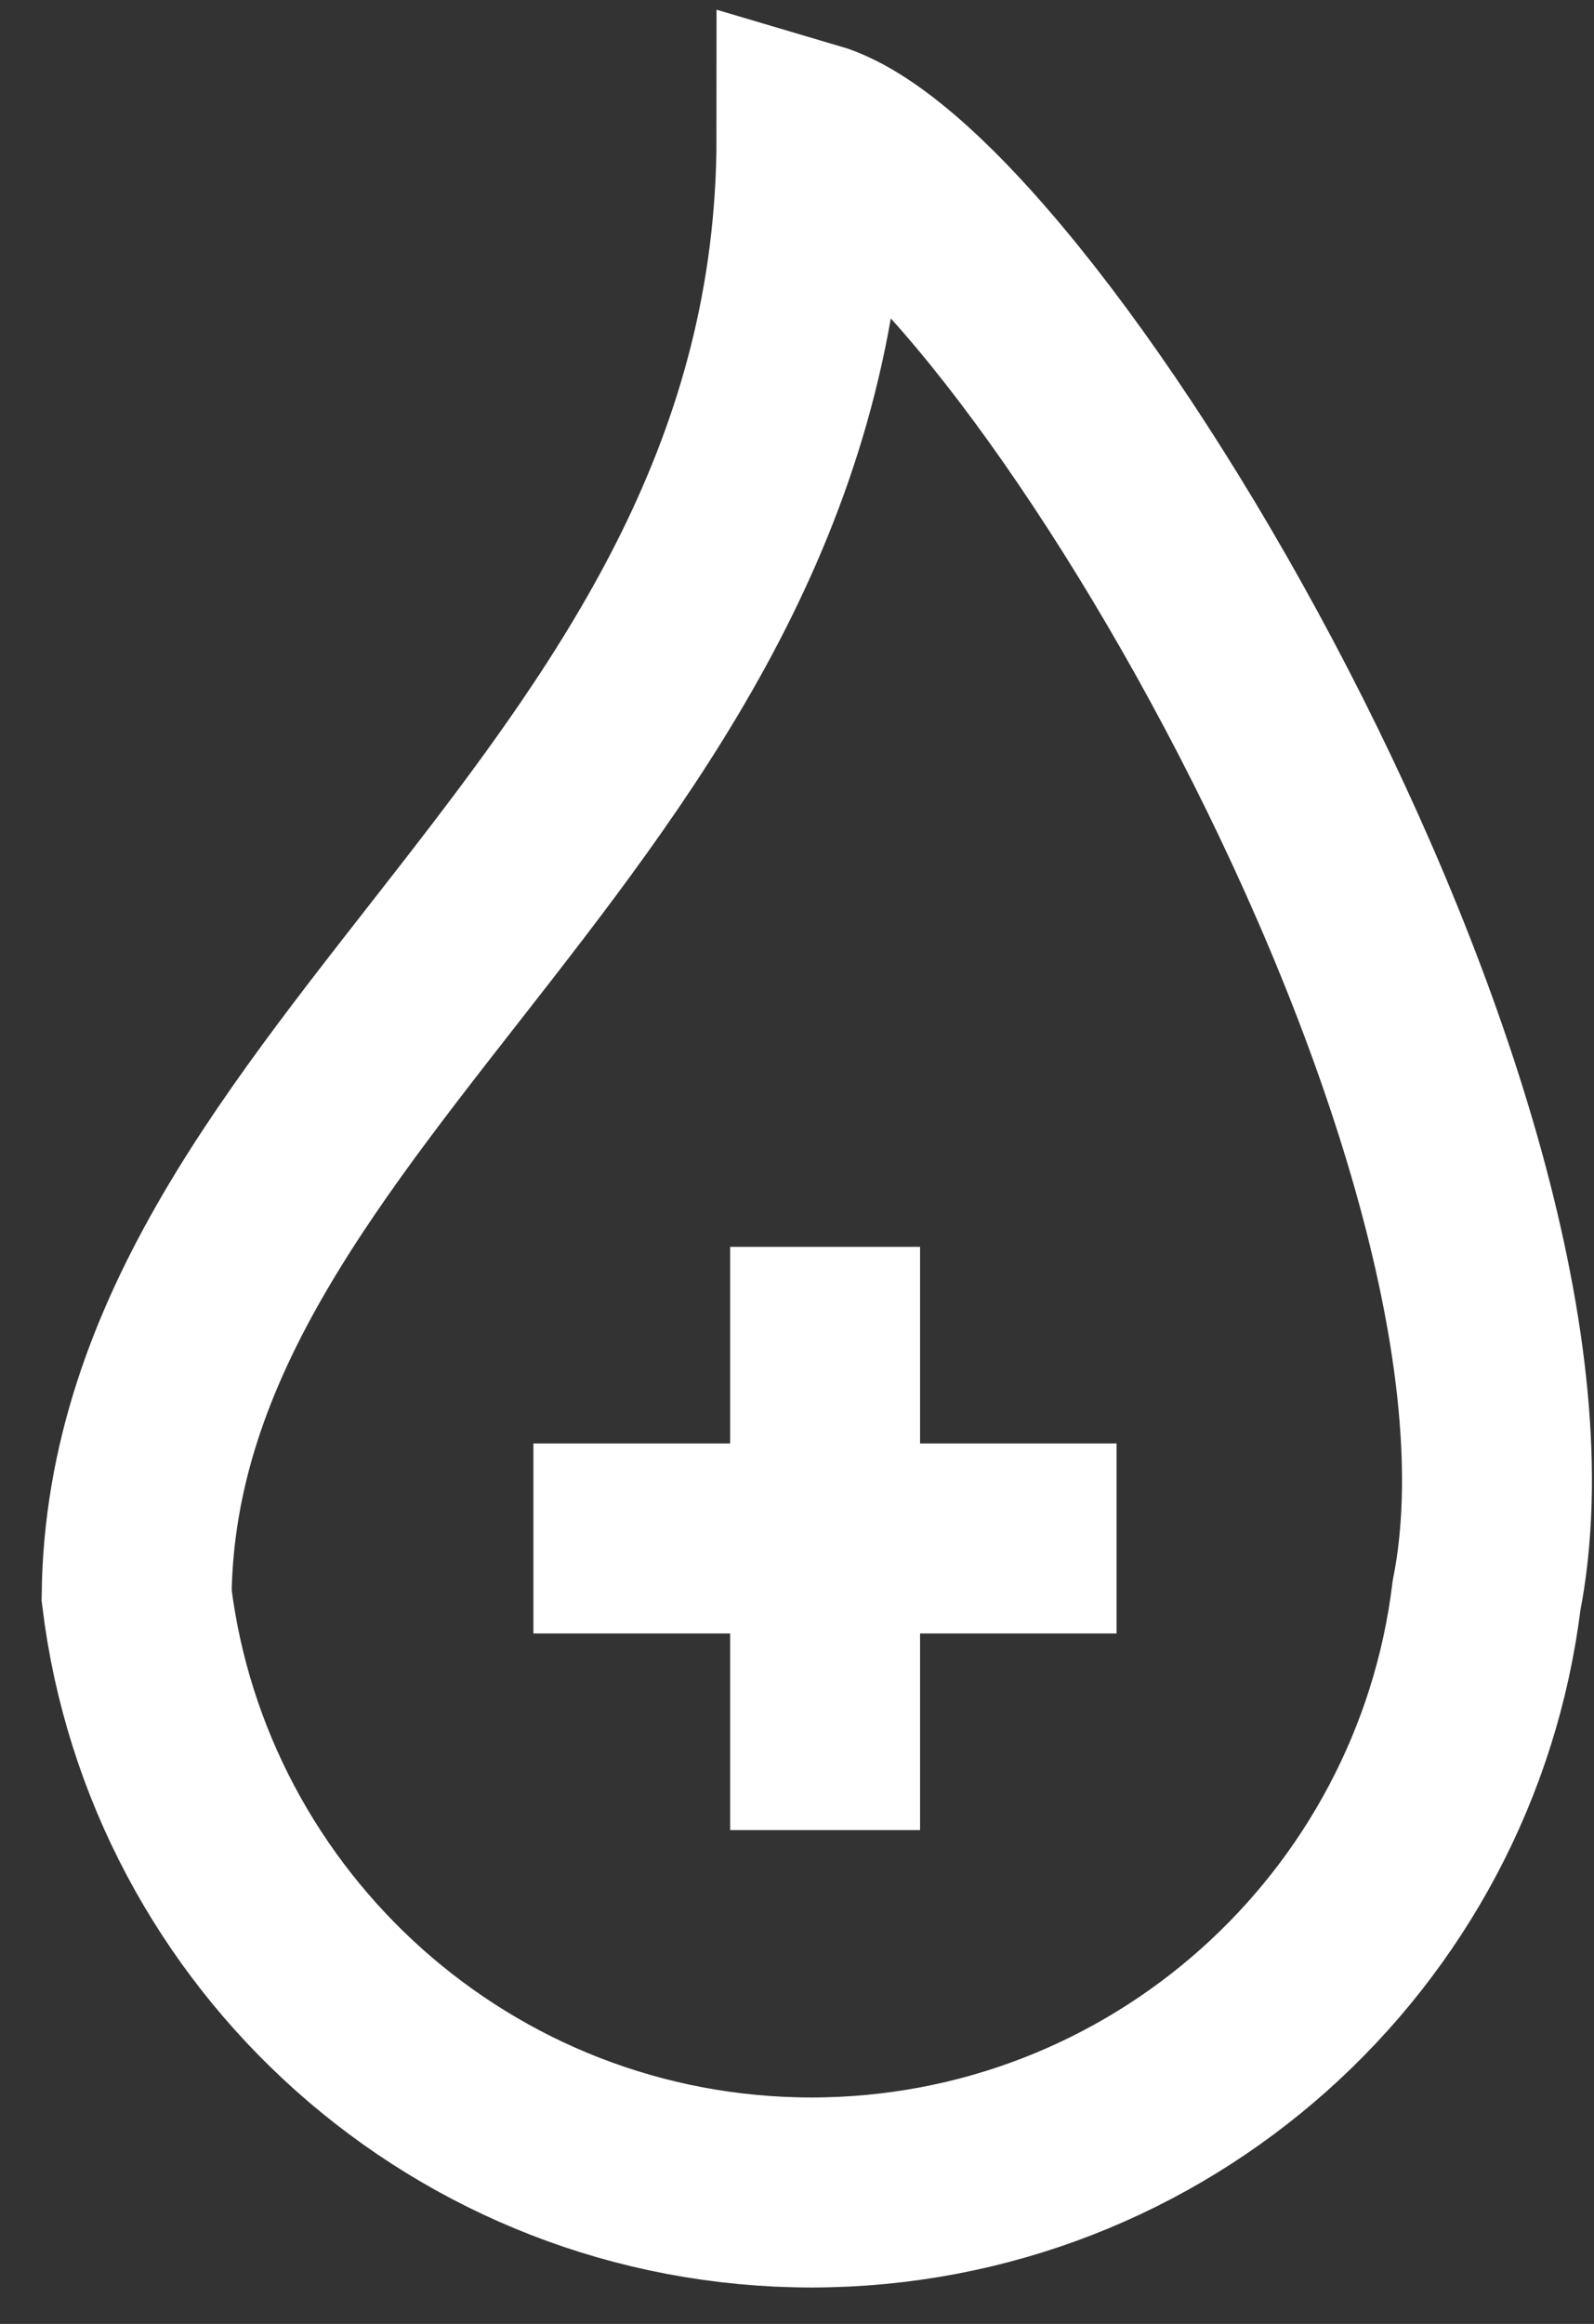 <svg width="35" height="51" viewBox="0 0 35 51" fill="none" xmlns="http://www.w3.org/2000/svg">
<rect x="0" y="0" width="35" height="51" fill="#333333" stroke="none"/>
<path fill-rule="evenodd" clip-rule="evenodd" d="M32.641 35.013C31.736 42.394 25.447 48.111 17.818 48.116C10.194 48.111 3.9 42.394 3 35.013C3.132 23.621 17.818 17.677 17.818 3C22.486 4.374 34.684 24.653 32.641 35.013Z" stroke="white" stroke-width="4.17" stroke-miterlimit="22.926"/>
<path d="M11.712 33.763H24.517" stroke="white" stroke-width="4.17" stroke-miterlimit="22.926"/>
<path d="M18.117 40.163V27.363" stroke="white" stroke-width="4.17" stroke-miterlimit="22.926"/>
</svg>
